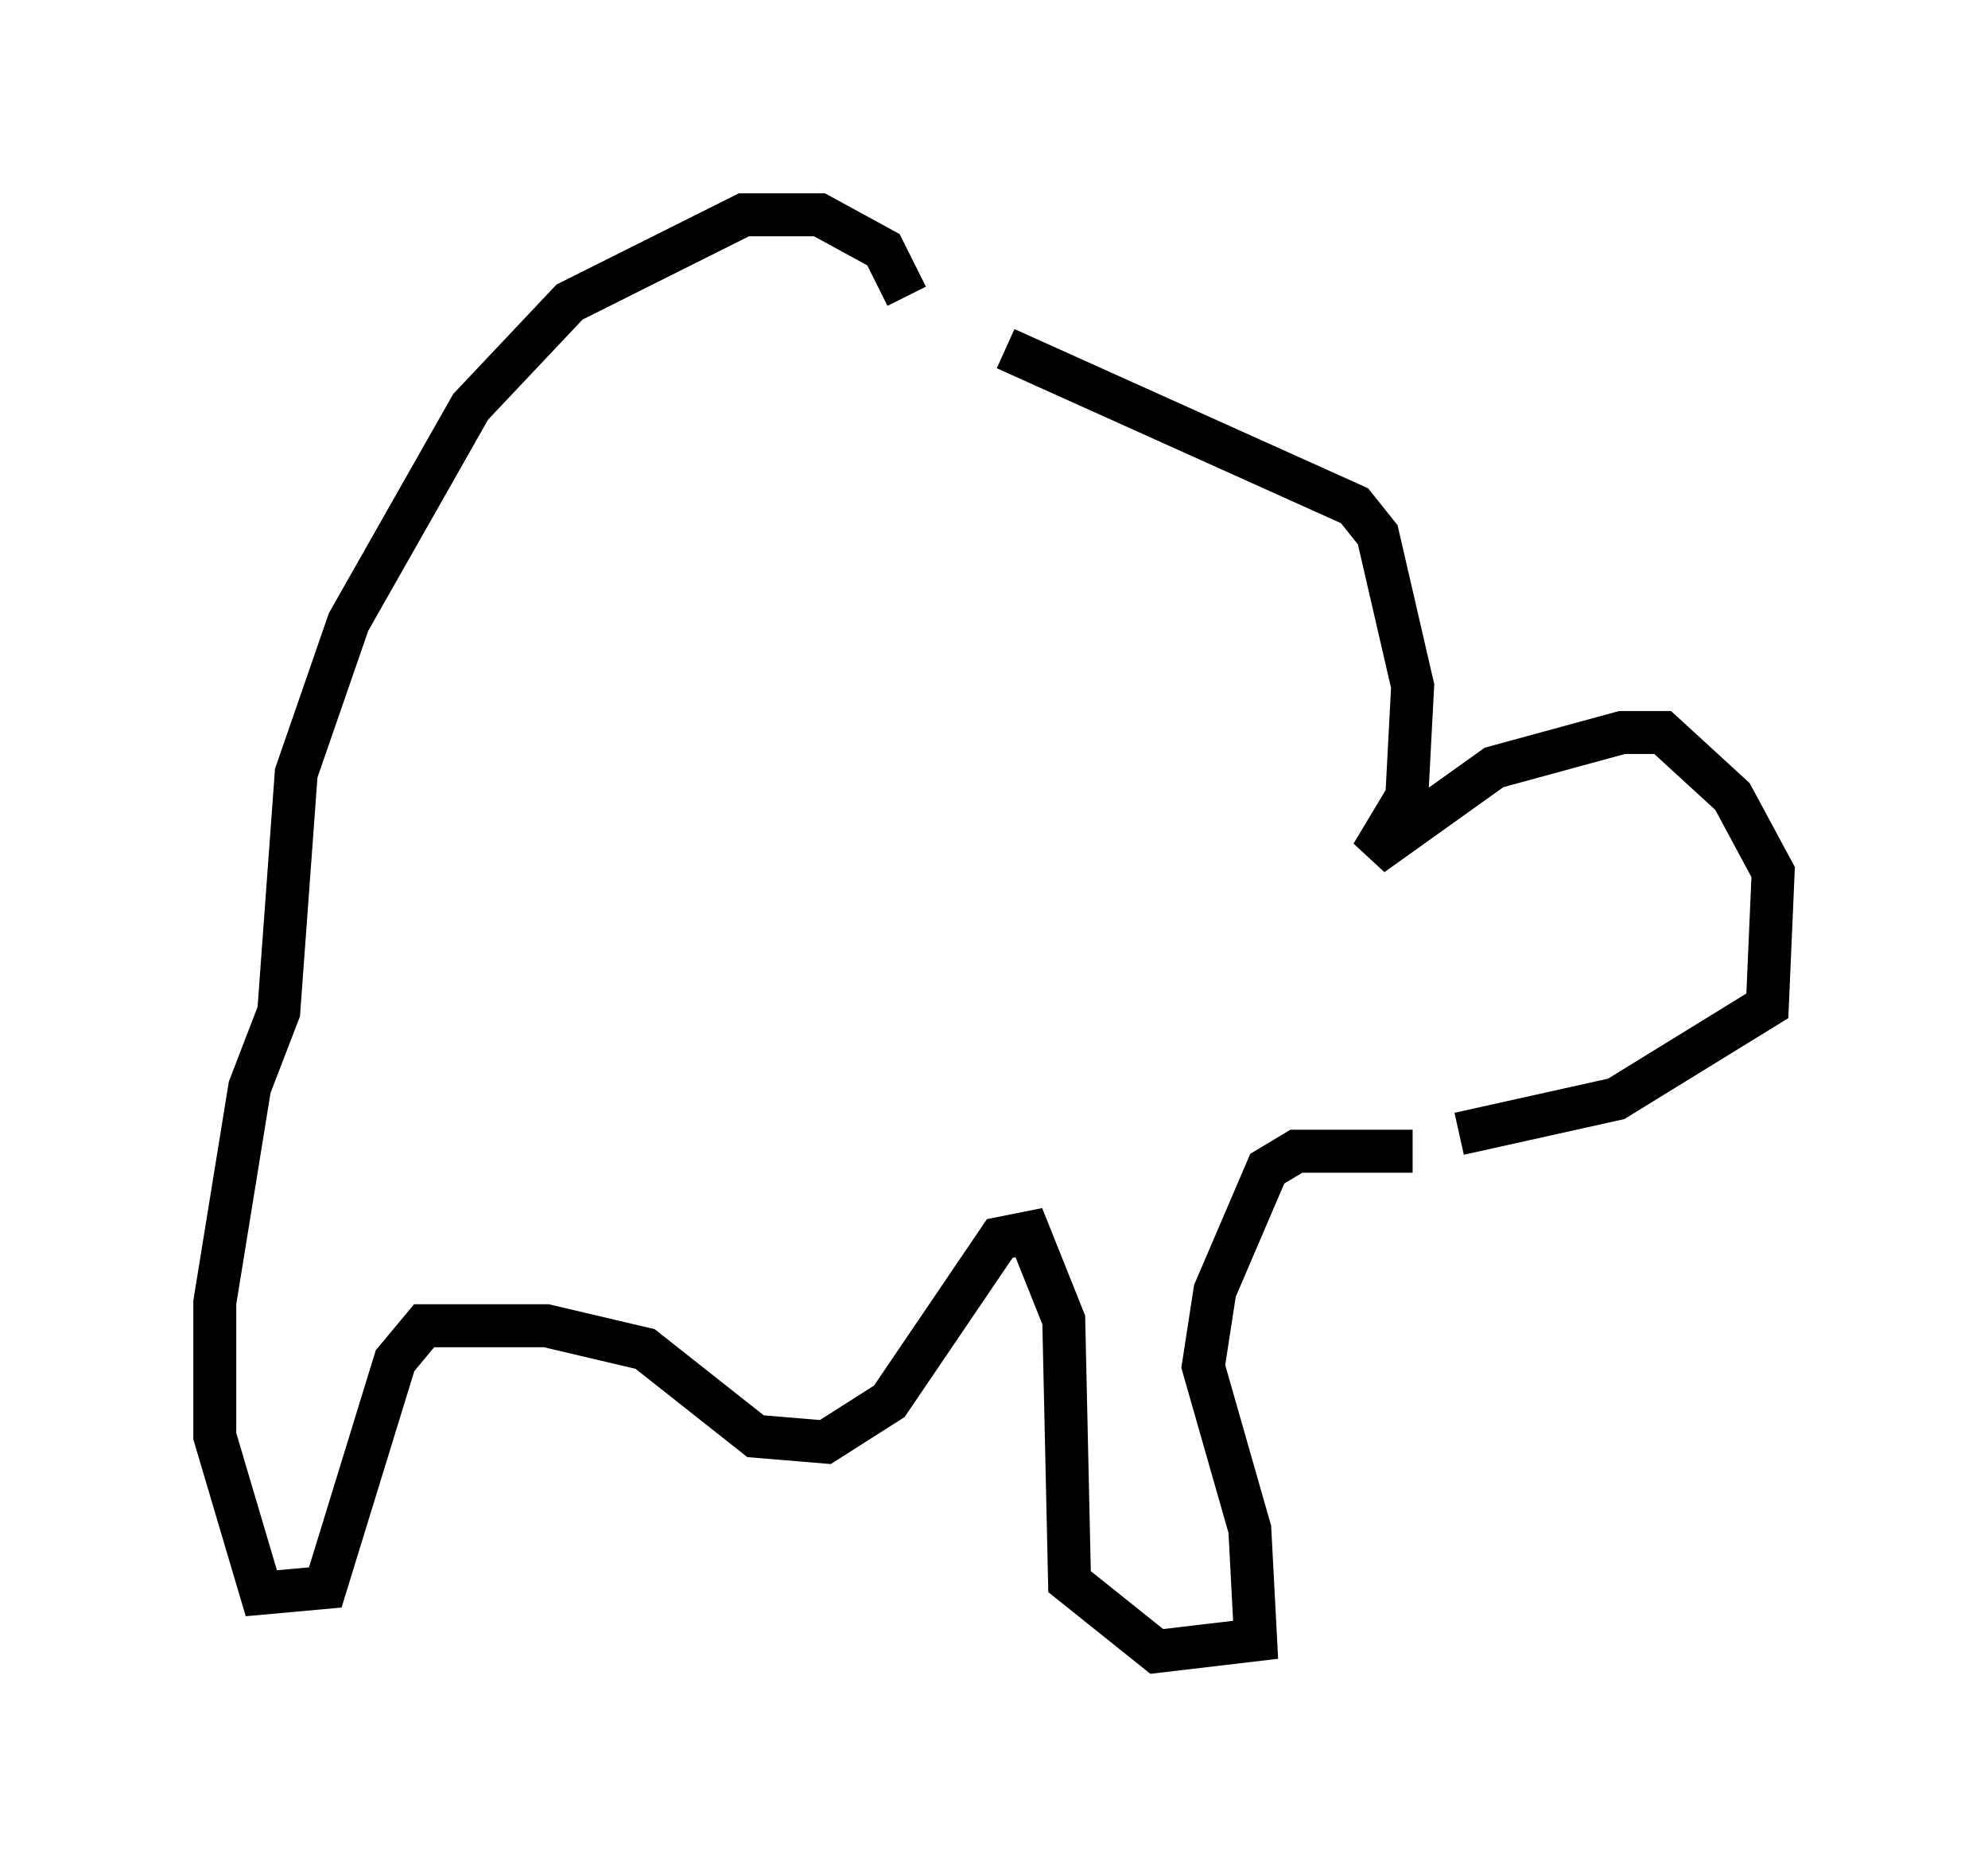 <?xml version="1.0" encoding="utf-8" ?>
<svg baseProfile="full" height="43.423" version="1.1" width="46.265" xmlns="http://www.w3.org/2000/svg" xmlns:ev="http://www.w3.org/2001/xml-events" xmlns:xlink="http://www.w3.org/1999/xlink"><defs /><rect fill="white" height="43.423" width="46.265" x="0" y="0" /><path d="M18.126, 7.706 m5.277, 0.406 l8.119, 3.654 0.541, 0.677 l0.812, 3.518 -0.135, 2.571 l-0.812, 1.353 2.842, -2.03 l2.977, -0.812 0.947, 0.0 l1.624, 1.488 0.947, 1.759 l-0.135, 3.112 -3.518, 2.165 l-3.654, 0.812 m-1.083, 0.406 l-2.706, 0.0 -0.677, 0.406 l-1.218, 2.842 -0.271, 1.759 l1.083, 3.789 0.135, 2.571 l-2.3, 0.271 -2.03, -1.624 l-0.135, -6.089 -0.812, -2.03 l-0.677, 0.135 -2.571, 3.789 l-1.488, 0.947 -1.624, -0.135 l-2.571, -2.03 -2.3, -0.541 l-2.842, 0.0 -0.677, 0.812 l-1.624, 5.277 -1.488, 0.135 l-1.083, -3.654 0.0, -3.112 l0.812, -5.007 0.677, -1.759 l0.406, -5.548 1.218, -3.518 l2.842, -5.007 2.3, -2.436 l4.059, -2.03 1.759, 0.0 l1.488, 0.812 0.541, 1.083 " fill="none" stroke="black" stroke-width="1" /></svg>